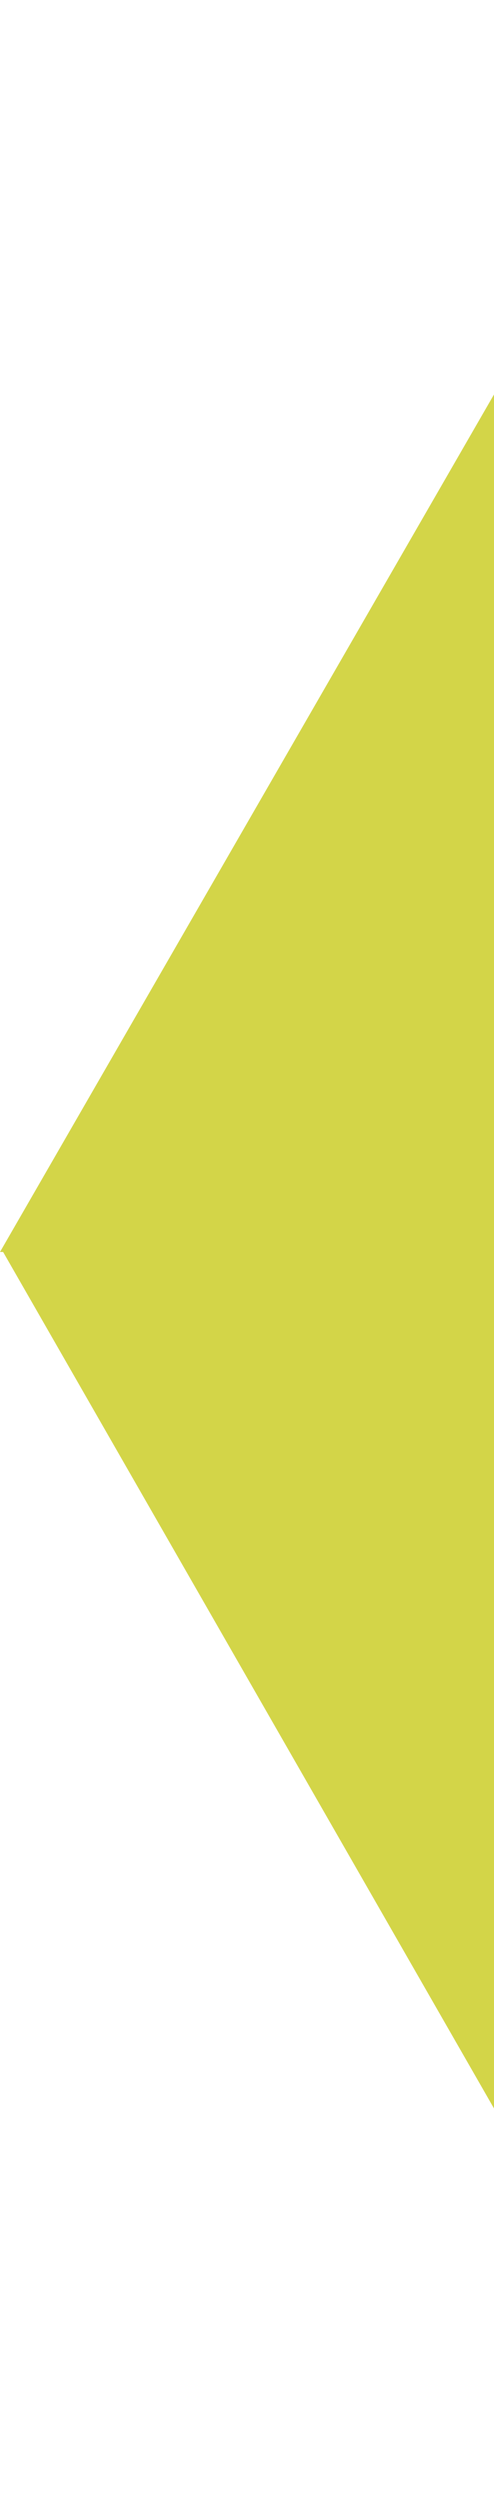 <svg width="125" height="632" viewBox="0 0 125 632" fill="none" xmlns="http://www.w3.org/2000/svg">
<path d="M181.5 316L181.5 631.5L0.5 316L181.5 316Z" fill="#D3D548"/>
<path d="M2.17557e-05 316.5L182.5 3.77297e-05L181.5 316L2.17557e-05 316.5Z" fill="#D3D548"/>
</svg>
